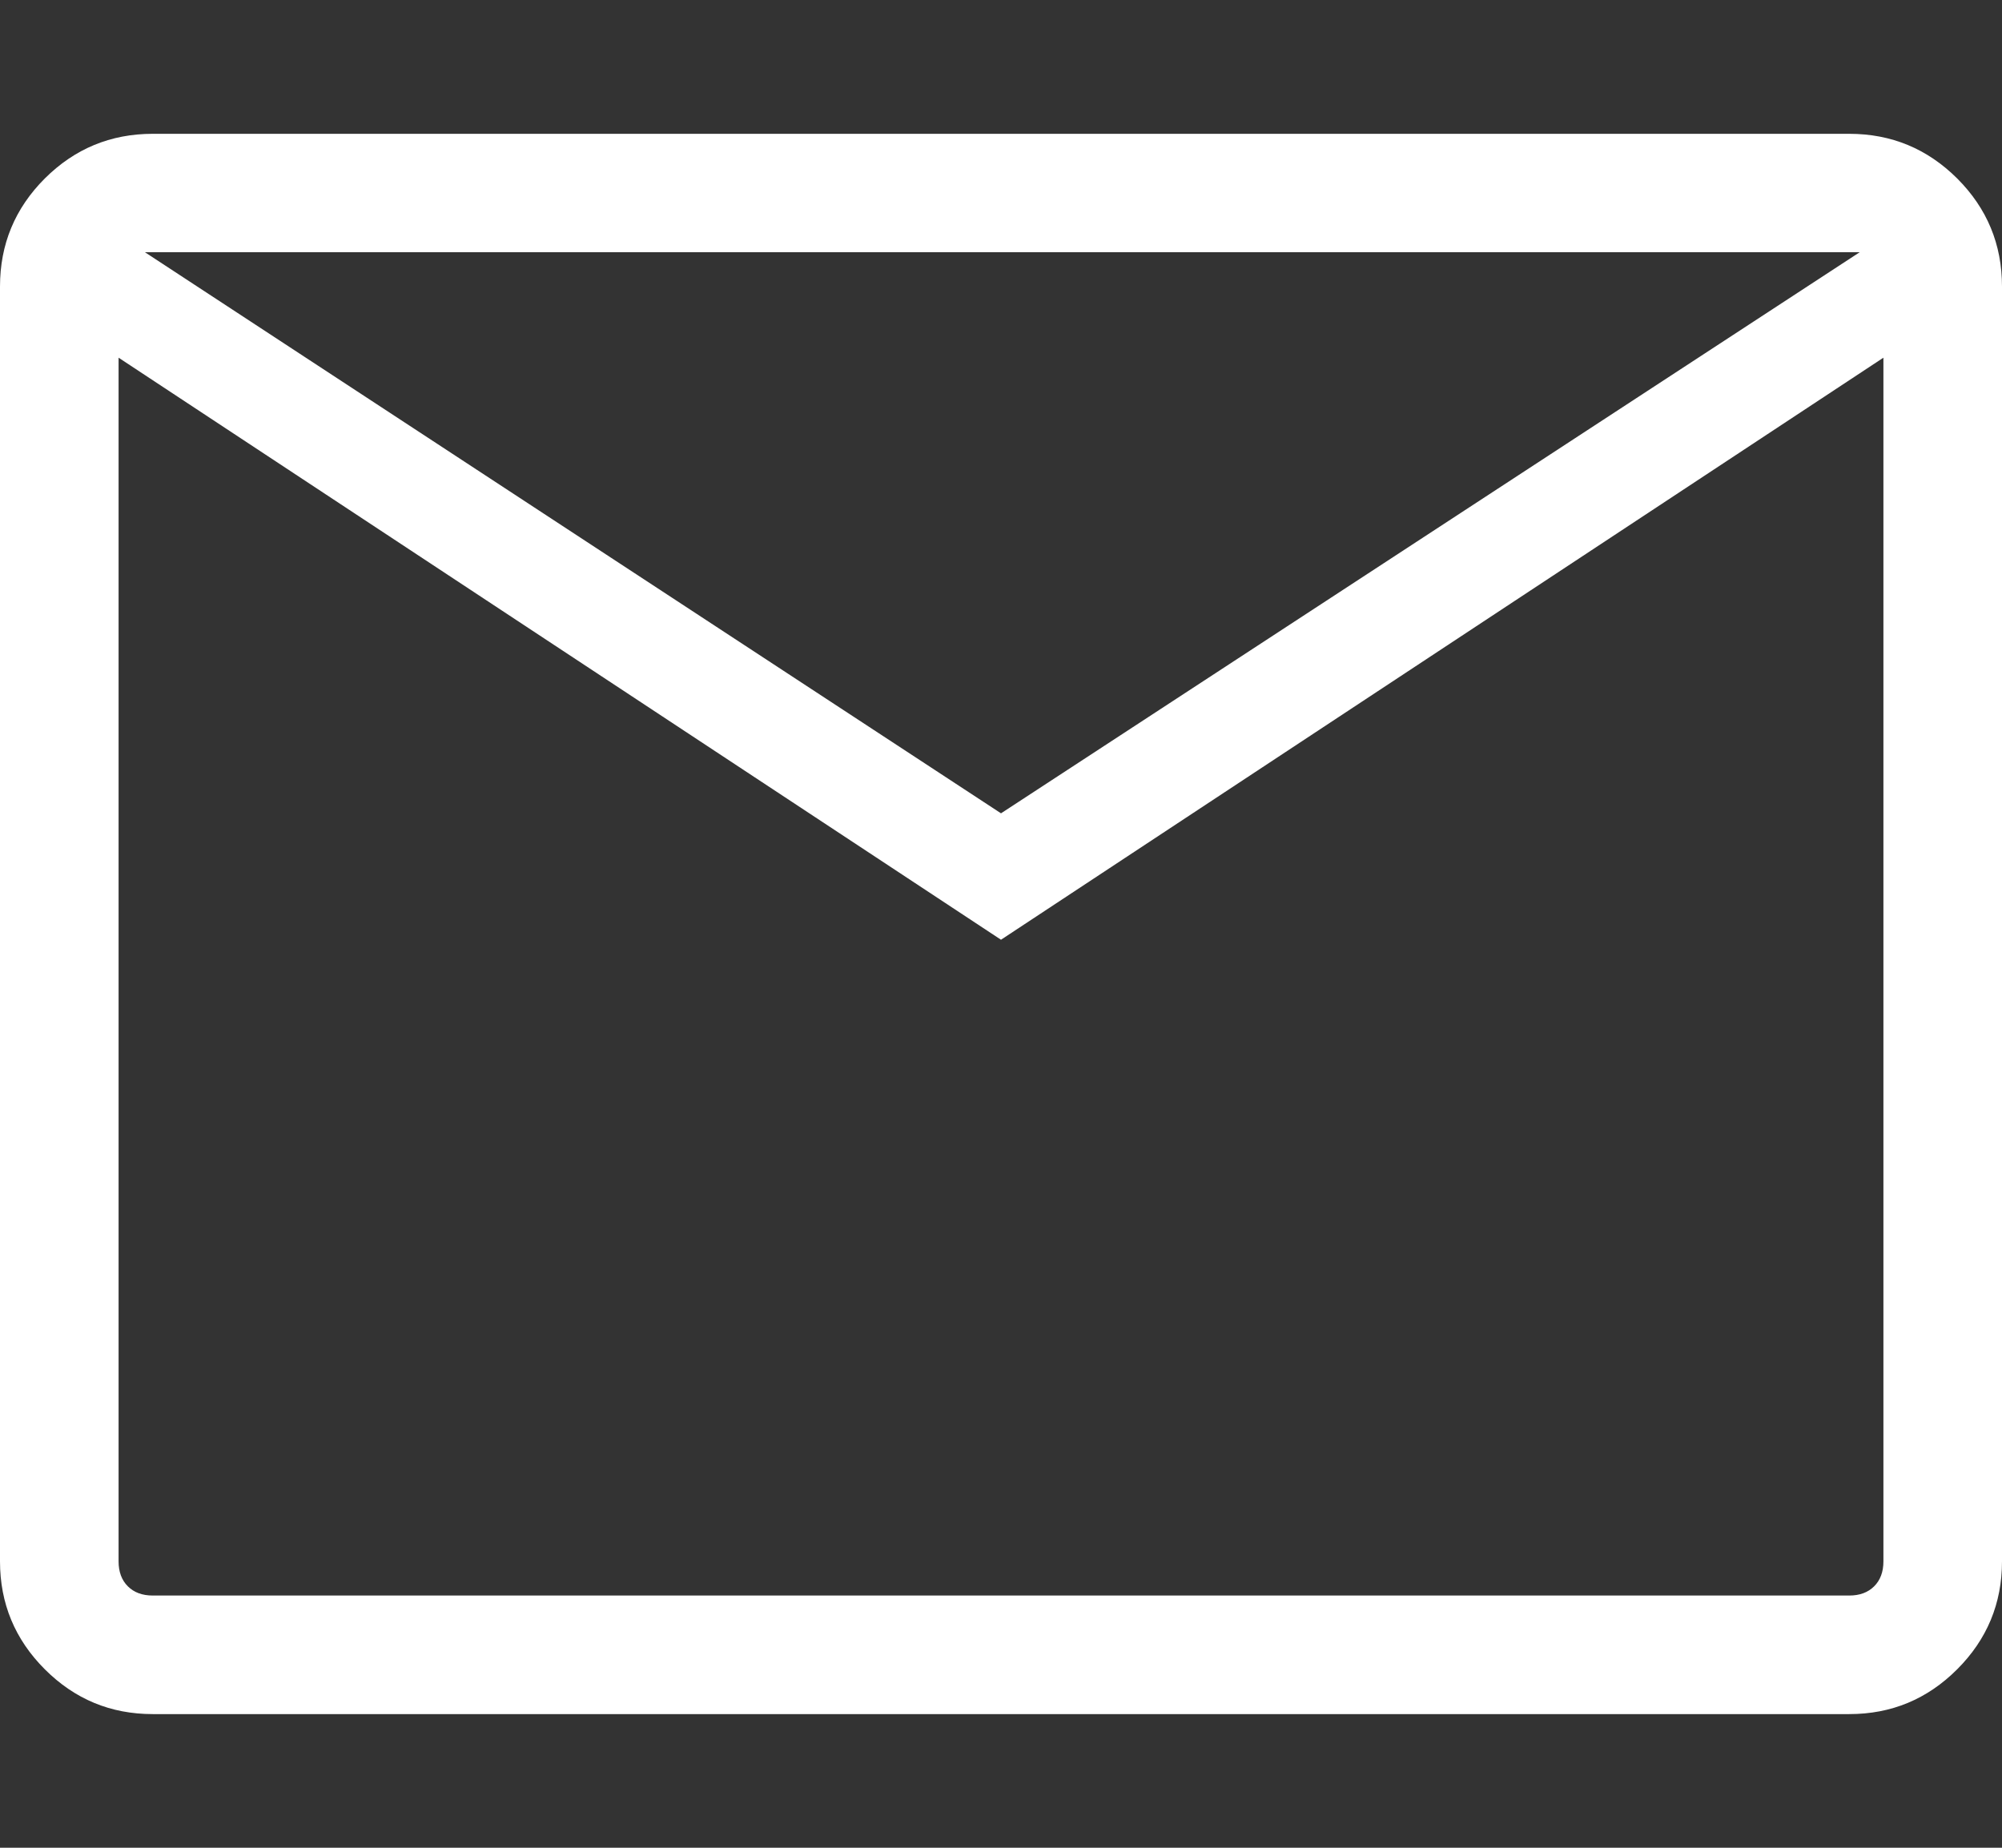 <svg width="13" height="12" viewBox="0 0 13 12" fill="none" xmlns="http://www.w3.org/2000/svg">
<rect x="0" y="0" width="13" height="12" fill="#333333" stroke="none"/>
<path d="M0.992 11.132C0.718 11.132 0.485 11.035 0.291 10.841C0.097 10.647 0 10.413 0 10.14V1.861C0 1.587 0.097 1.353 0.291 1.159C0.485 0.966 0.718 0.869 0.992 0.869H12.008C12.282 0.869 12.515 0.966 12.709 1.159C12.903 1.353 13 1.587 13 1.861V10.14C13 10.413 12.903 10.647 12.709 10.841C12.515 11.035 12.282 11.132 12.008 11.132H0.992ZM6.5 6.103L0.77 2.323V10.14C0.77 10.208 0.79 10.262 0.83 10.302C0.87 10.342 0.924 10.362 0.992 10.362H12.008C12.076 10.362 12.13 10.342 12.17 10.302C12.21 10.262 12.23 10.208 12.23 10.14V2.323L6.5 6.103ZM6.5 5.282L12.076 1.638H0.941L6.5 5.282ZM0.77 2.323V1.638V10.14C0.77 10.208 0.79 10.262 0.83 10.302C0.87 10.342 0.924 10.362 0.992 10.362H0.77V10.14V2.323Z" fill="white"/>
</svg>
